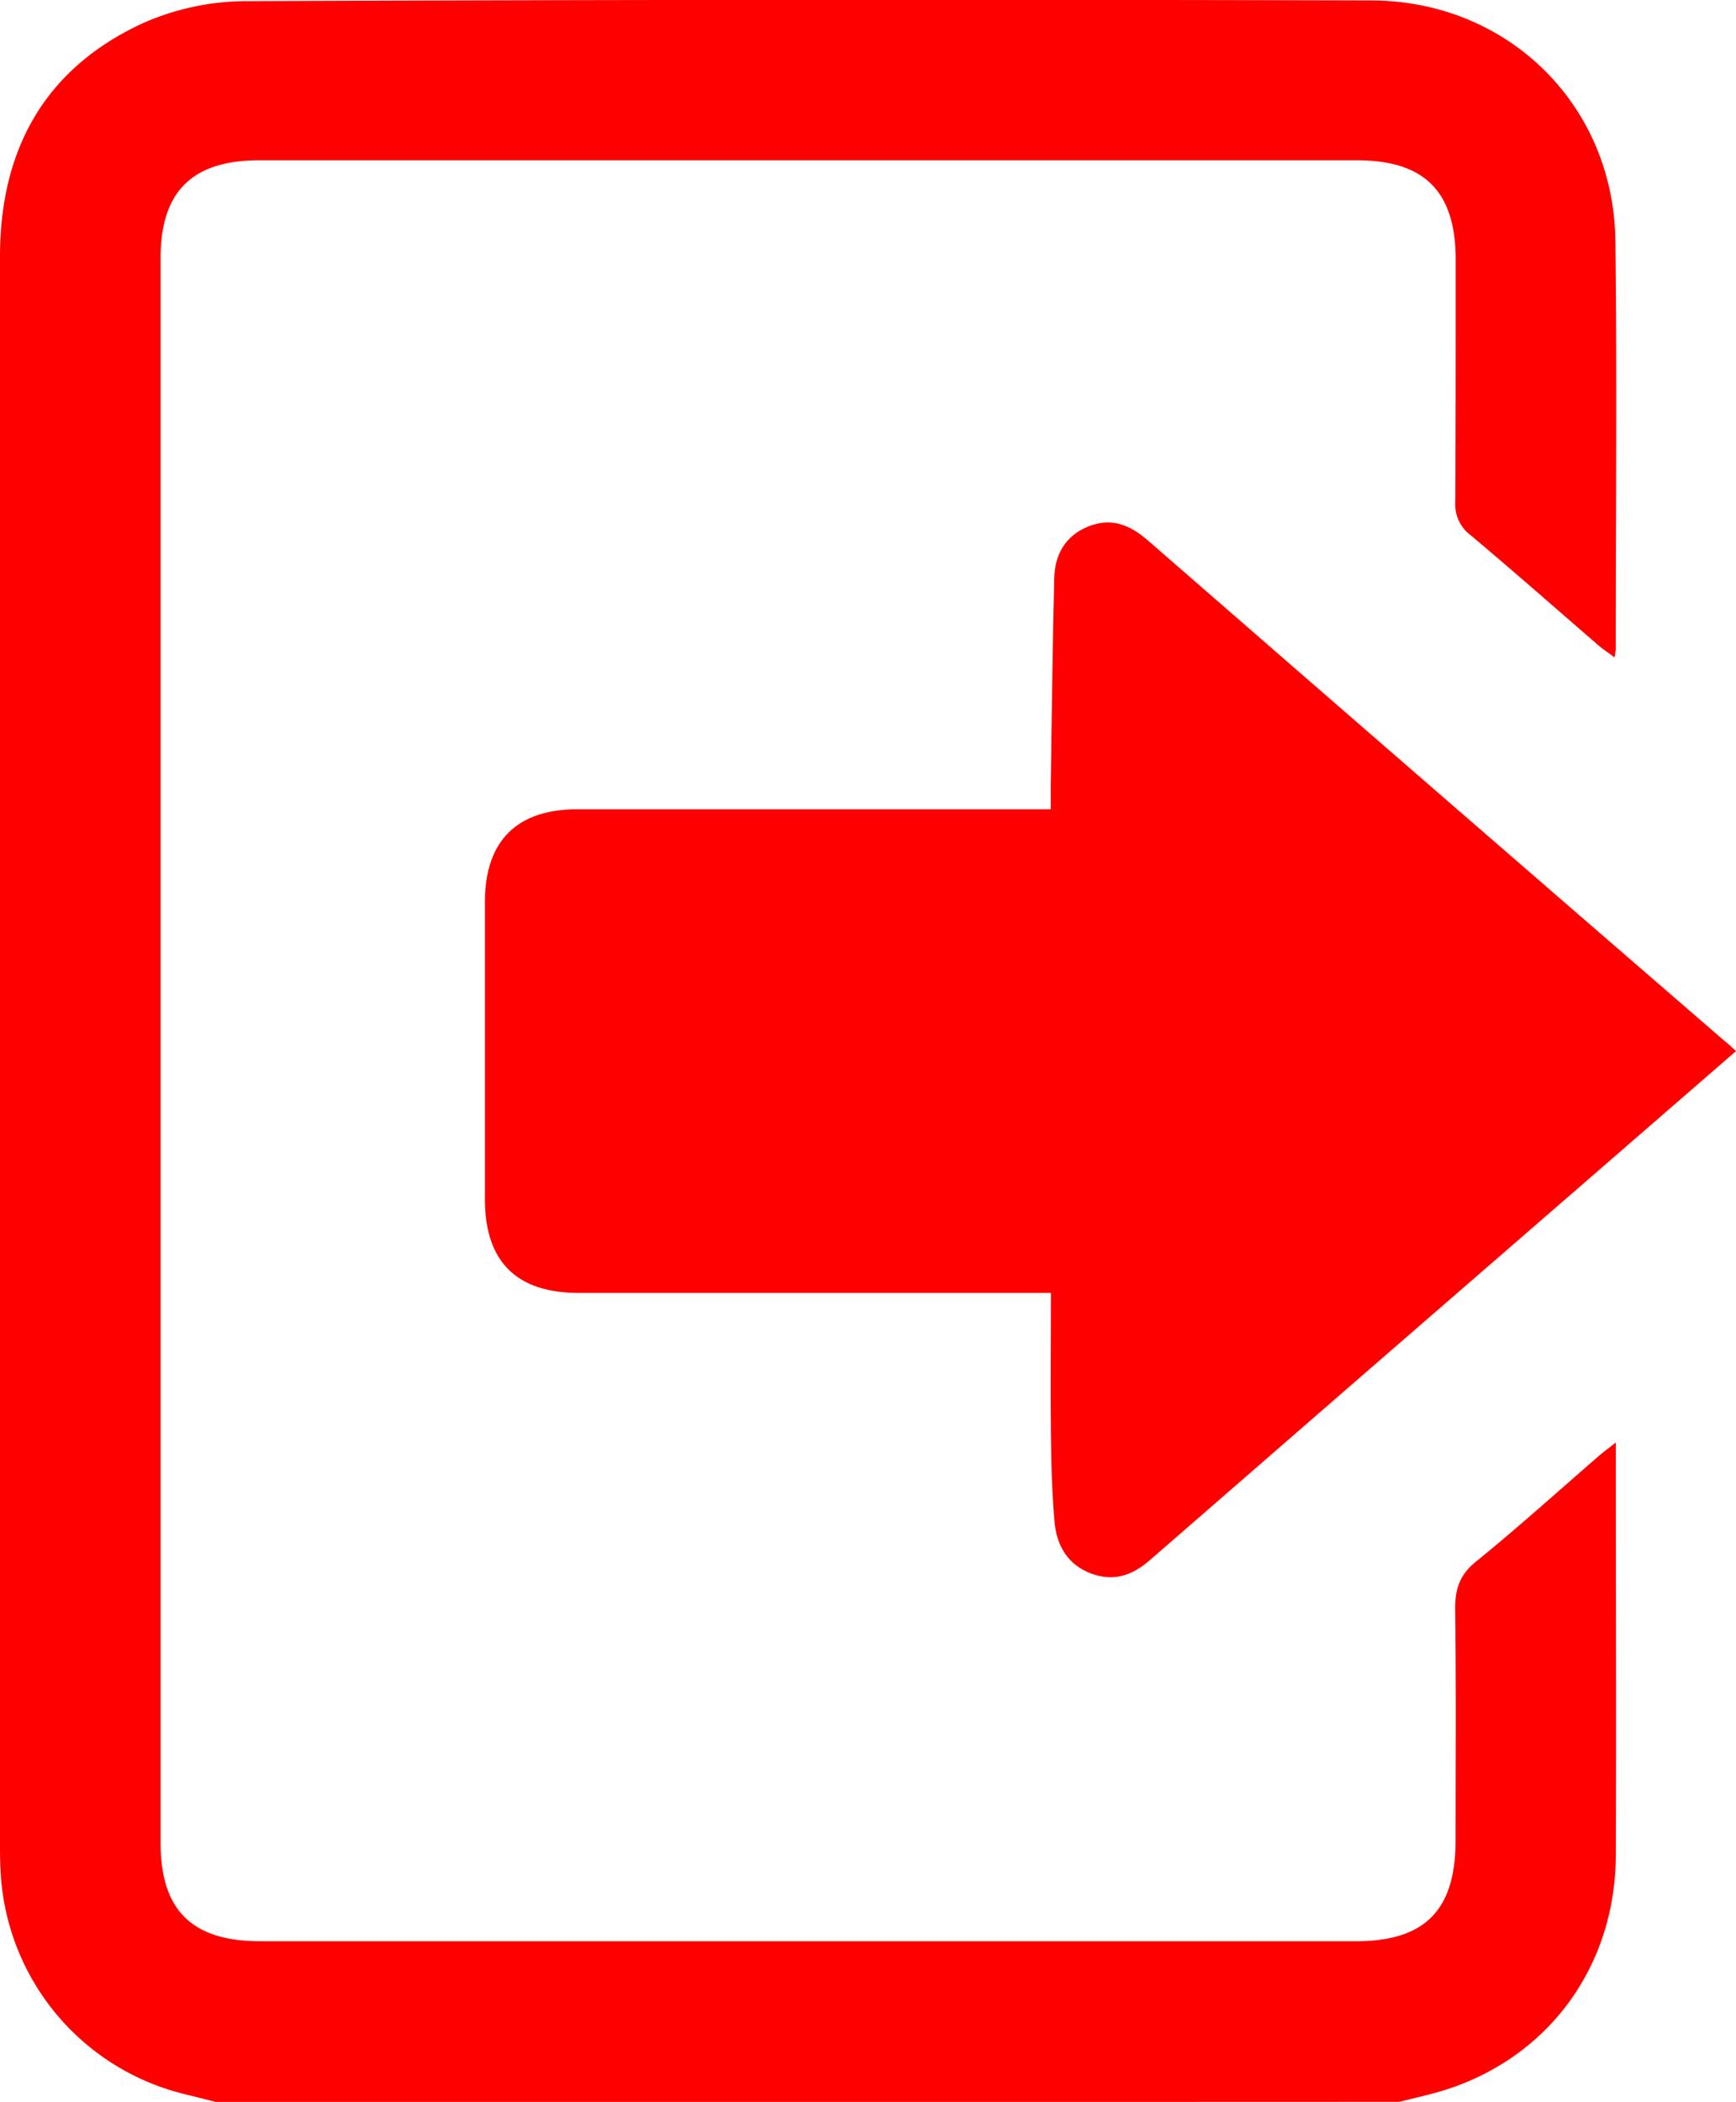 <svg xmlns="http://www.w3.org/2000/svg" viewBox="0 0 317.22 383.95"><defs><style>.cls-1{fill:red;}</style></defs><g id="Слой_2" data-name="Слой 2"><g id="Слой_1-2" data-name="Слой 1"><path class="cls-1" d="M39.63,384l-5.75-1.44A44.13,44.13,0,0,1,.1,341.58C0,340,0,338.33,0,336.71Q0,191.78,0,46.85C0,27.27,8.21,12.48,26.14,4.22A46.93,46.93,0,0,1,45,.21Q147.7-.2,250.44.08c25,0,44.43,19,44.74,43.91s.07,49.75.07,74.62a12.85,12.85,0,0,1-.23,1.48c-1-.78-1.9-1.36-2.7-2-7.85-6.78-15.63-13.64-23.57-20.31a7,7,0,0,1-2.83-6C266,77,266,62.2,266,47.46c0-12.47-5.68-18.18-18.05-18.18q-100.3,0-200.61,0c-12.21,0-18,5.73-18,17.84q0,144.74,0,289.48c0,12.35,5.75,18,18.22,18H247.75c12.61,0,18.22-5.66,18.23-18.39,0-14.12.11-28.25-.08-42.37,0-3.66.85-6.2,3.82-8.6,7.67-6.22,15-12.85,22.46-19.31.82-.7,1.69-1.34,3.08-2.44v3.08c0,24.12.09,48.25,0,72.37-.12,21.56-13.82,38.75-34.56,43.76l-5,1.23Z"/><path class="cls-1" d="M317.22,192c-9.68,8.41-19.1,16.59-28.53,24.76q-39.24,34-78.42,68.09c-3.41,3-6.78,4.1-10.88,2.58-4.34-1.6-6.34-5.2-6.71-9.55-.44-5.22-.59-10.47-.65-15.71-.1-8.48,0-17,0-26H105.71c-11.33,0-17.08-5.72-17.1-17.06q0-27.18,0-54.37c0-11.11,5.82-16.91,16.86-16.91q40.69,0,81.38,0H192c0-1.58,0-3,0-4.43.2-12.61.33-25.22.64-37.83.11-4.3,2.08-7.74,6.24-9.41s7.57-.32,10.91,2.59q52.6,45.8,105.35,91.41C315.72,190.59,316.26,191.11,317.22,192Z"/></g></g></svg>
